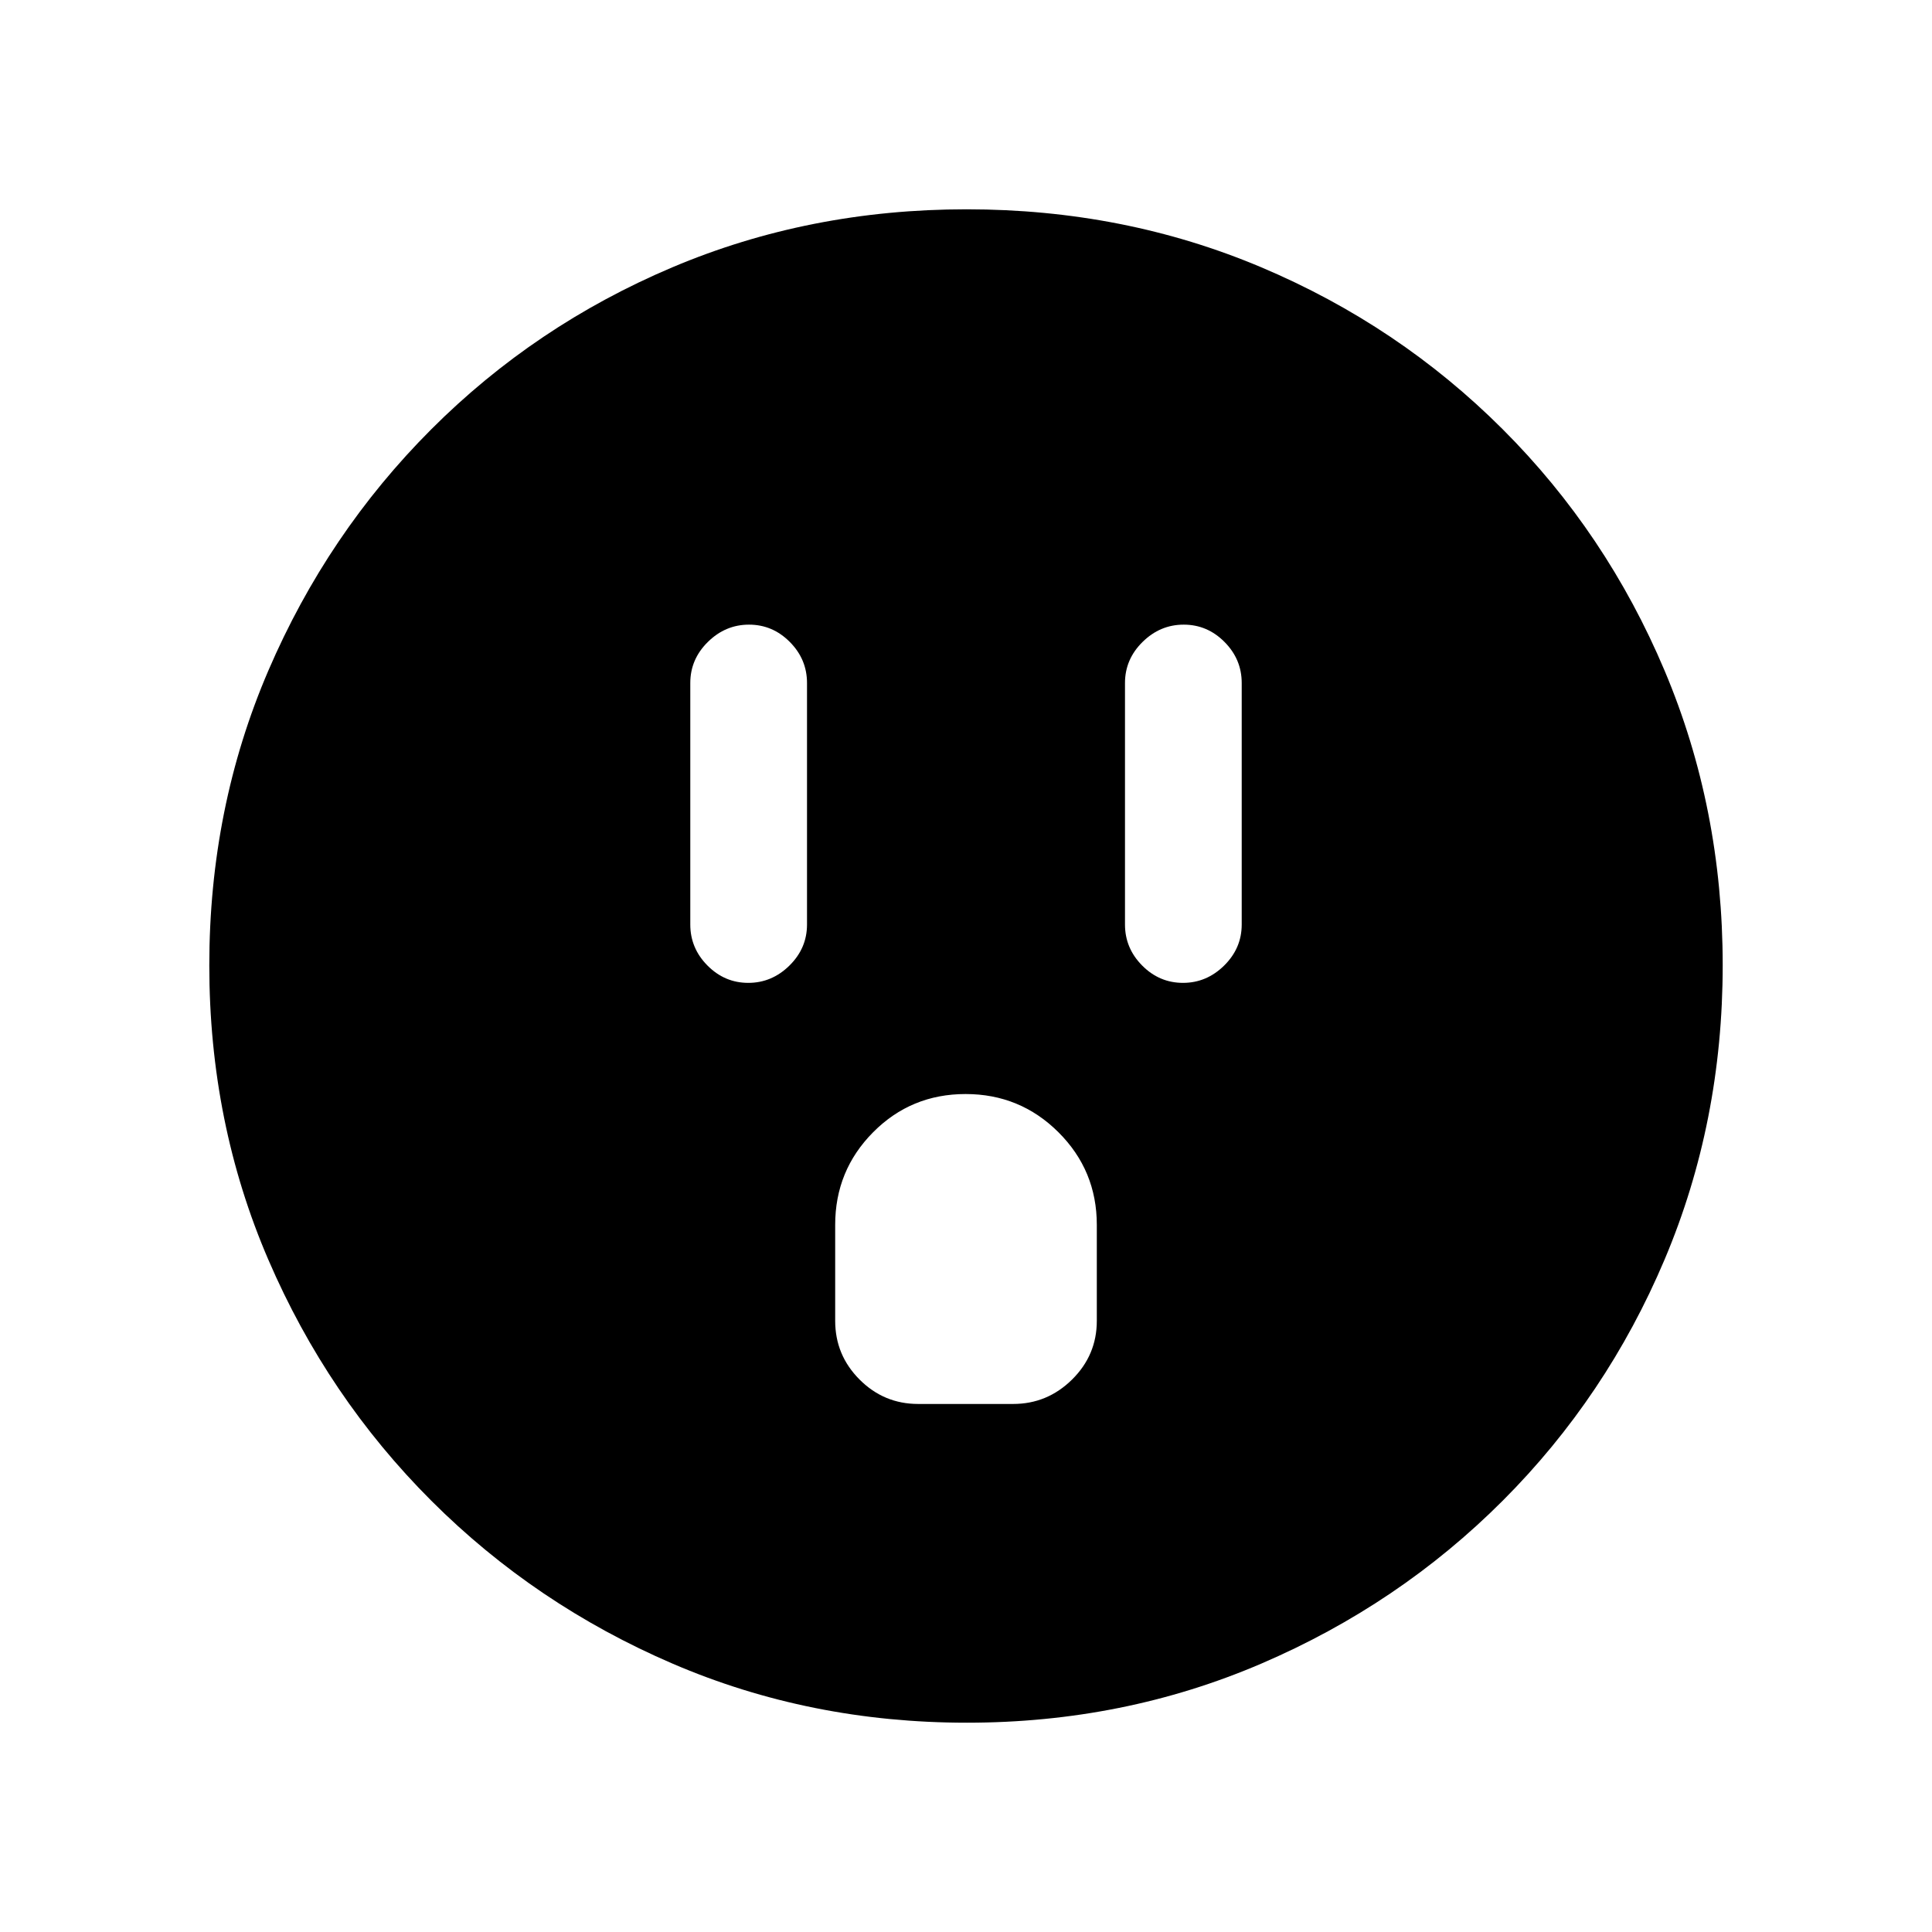<svg xmlns="http://www.w3.org/2000/svg" height="20" viewBox="0 -960 960 960" width="20"><path d="M371.82-471.62q11.72 0 20.45-8.6 8.73-8.6 8.73-20.4v-120q0-11.8-8.55-20.4-8.54-8.6-20.27-8.6-11.72 0-20.45 8.6-8.73 8.6-8.73 20.4v120q0 11.8 8.55 20.4 8.54 8.6 20.27 8.6Zm84.4 209.24h47.21q16.99 0 29.28-12.14Q545-286.66 545-303.69v-47.69q0-27.01-19.06-46.01-19.06-18.99-46.15-18.99-27.1 0-45.94 18.99-18.85 19-18.85 46.01v47.69q0 17.03 12.11 29.17 12.12 12.14 29.11 12.14Zm131.6-209.24q11.72 0 20.45-8.6 8.73-8.6 8.73-20.4v-120q0-11.8-8.55-20.4-8.54-8.6-20.27-8.6-11.72 0-20.45 8.6-8.73 8.6-8.73 20.4v120q0 11.8 8.55 20.4 8.54 8.6 20.27 8.6ZM480.41-104q-77.95 0-146.19-29.34-68.23-29.34-119.86-80.92-51.63-51.58-80.99-119.72Q104-402.11 104-480.32q0-78.22 29.34-146.46 29.34-68.23 80.92-119.86 51.58-51.63 119.72-80.49Q402.11-856 480.32-856q78.22 0 146.46 28.84 68.23 28.84 119.86 80.42 51.63 51.58 80.49 119.98Q856-558.36 856-480.41q0 77.95-28.84 146.19-28.84 68.23-80.42 119.86-51.58 51.63-119.98 80.99Q558.36-104 480.41-104Z"/></svg>